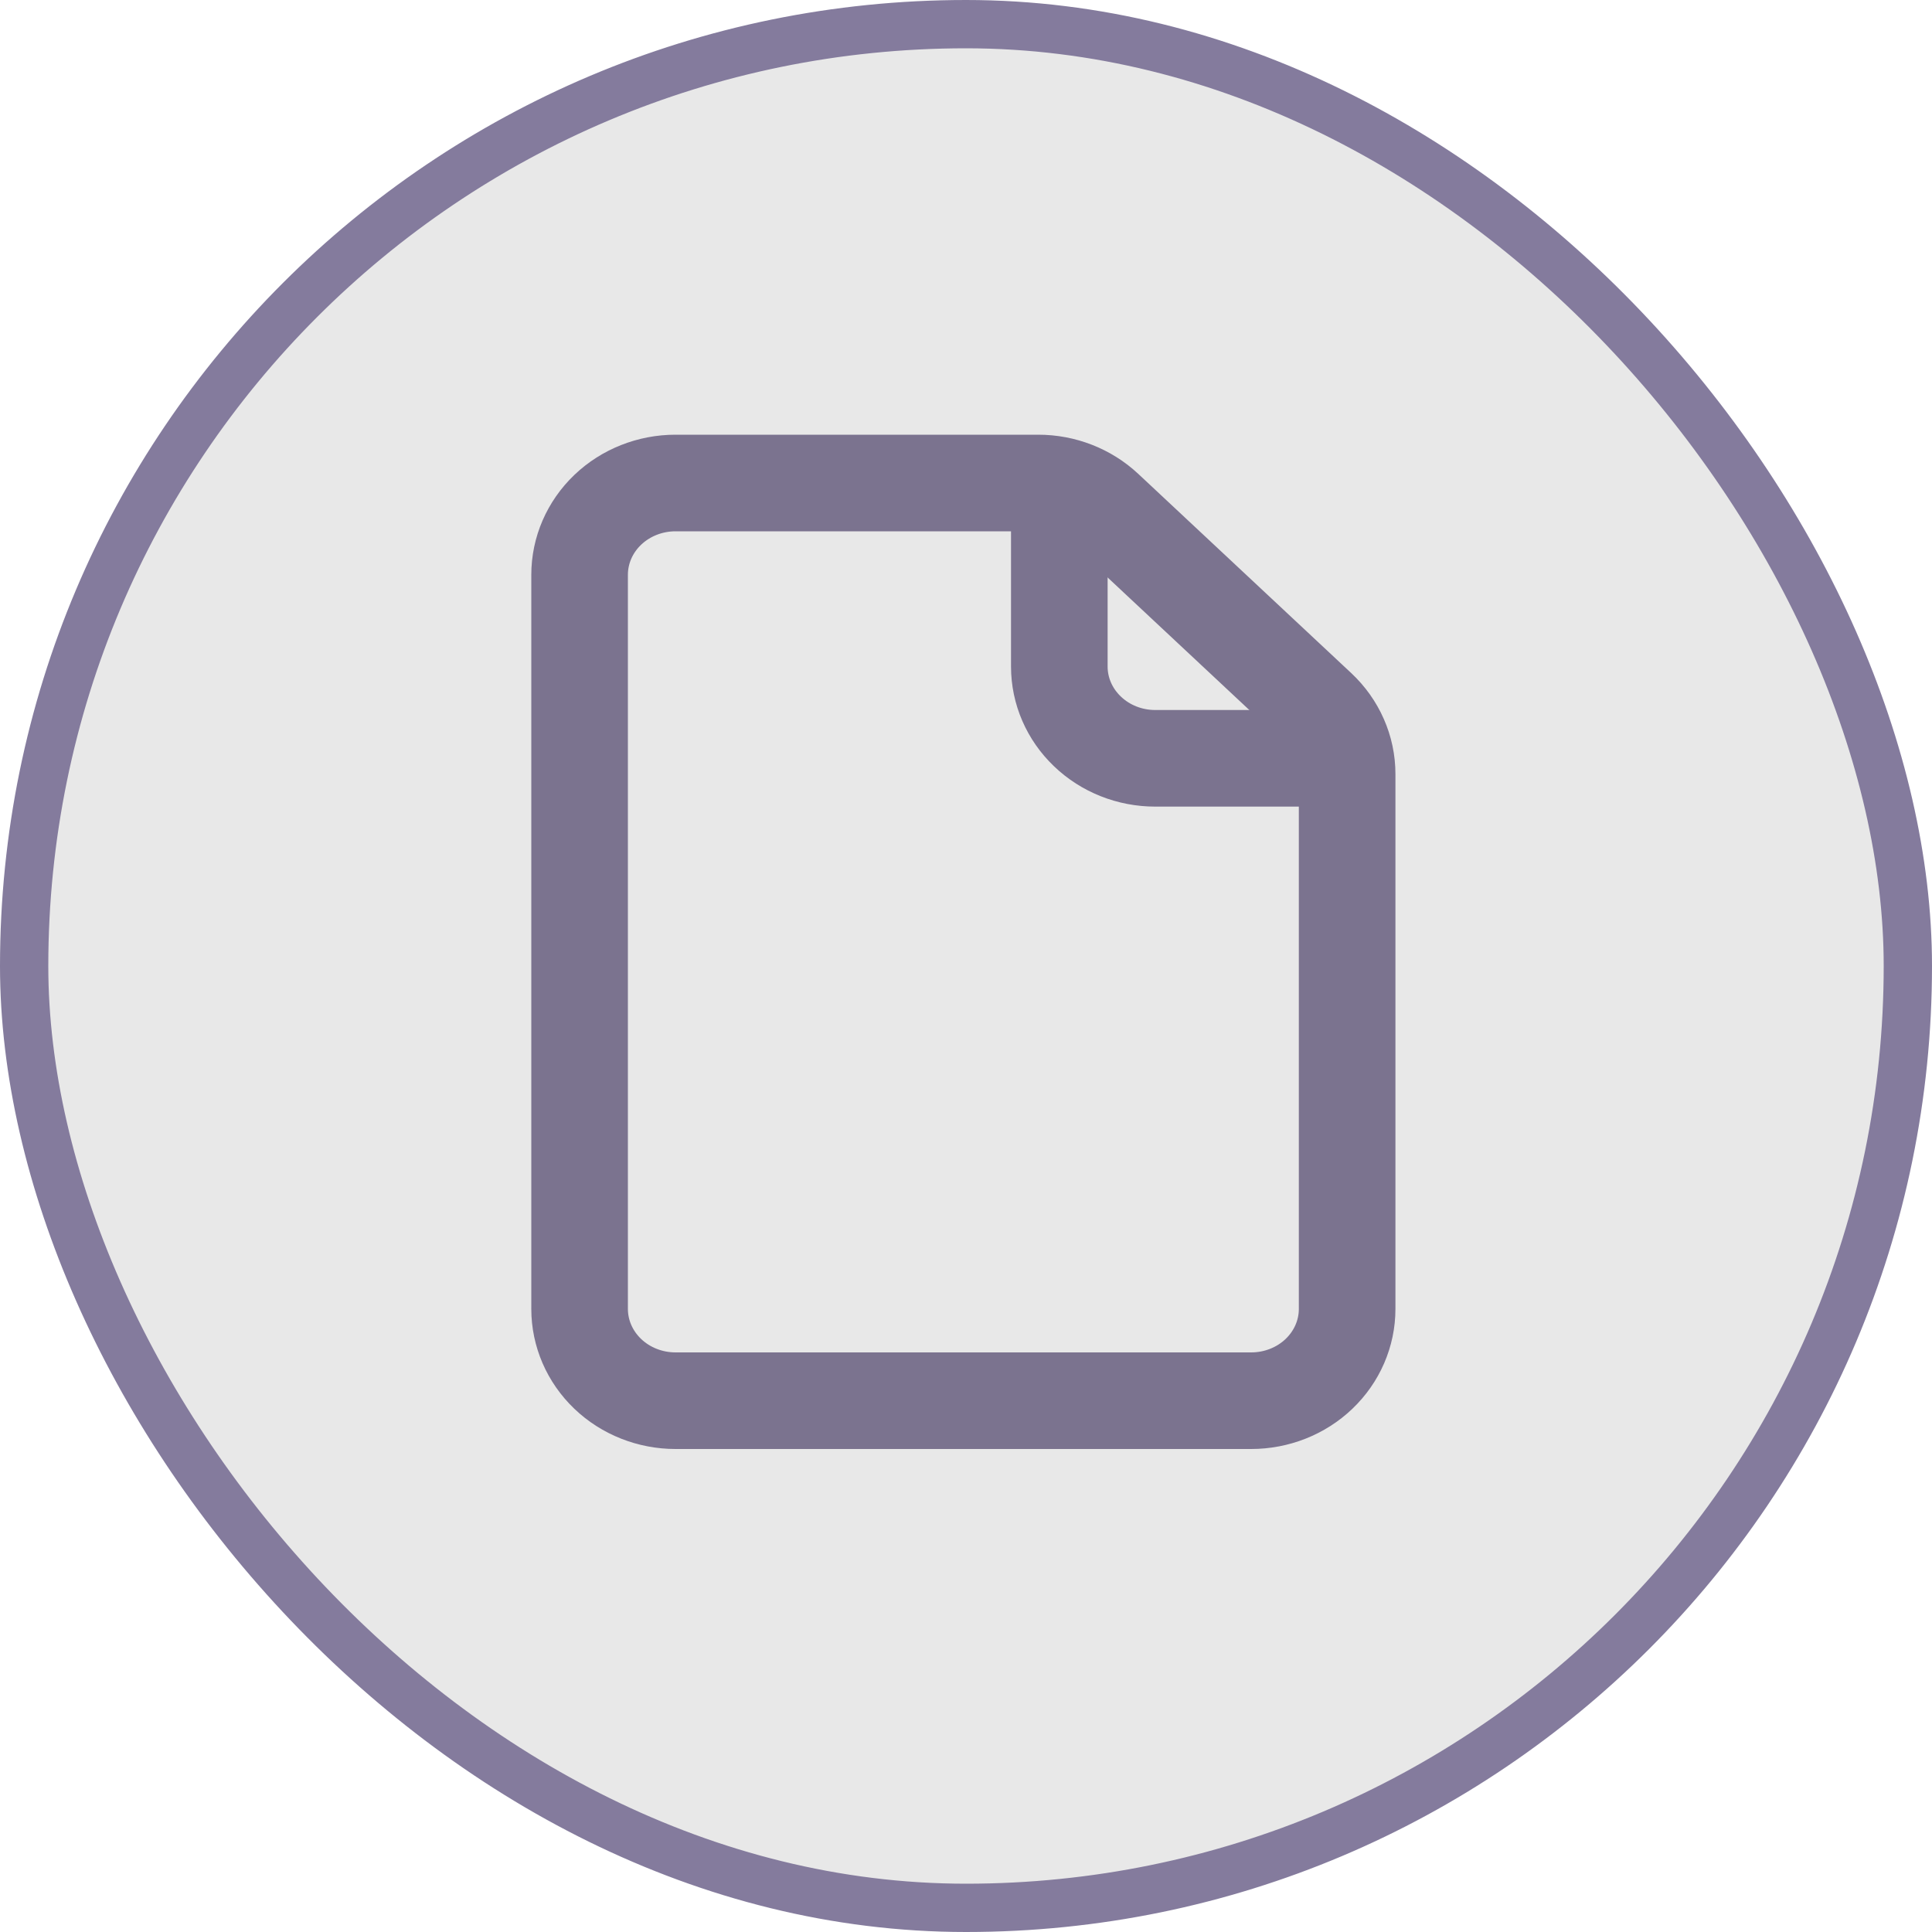 <svg width="40" height="40" viewBox="0 0 40 40" fill="none" xmlns="http://www.w3.org/2000/svg">
<rect x="0.5" y="0.5" width="39" height="39" rx="19.5" fill="#E8E8E8" stroke="#847B9D"/>
<path d="M12 11.9V27.1C12 27.604 12.209 28.087 12.582 28.444C12.954 28.8 13.46 29 13.986 29H25.904C26.431 29 26.937 28.8 27.309 28.444C27.682 28.087 27.891 27.604 27.891 27.1V16.025C27.891 15.772 27.838 15.521 27.735 15.288C27.633 15.055 27.482 14.843 27.293 14.666L22.883 10.541C22.512 10.194 22.014 10 21.495 10H13.986C13.46 10 12.954 10.2 12.582 10.556C12.209 10.913 12 11.396 12 11.9V11.9Z" stroke="#7B738F" stroke-width="2" stroke-linecap="round" stroke-linejoin="round"/>
<path d="M21.932 10V13.8C21.932 14.304 22.141 14.787 22.514 15.143C22.886 15.5 23.391 15.7 23.918 15.7H27.891" stroke="#7B738F" stroke-width="2" stroke-linejoin="round"/>
</svg>

